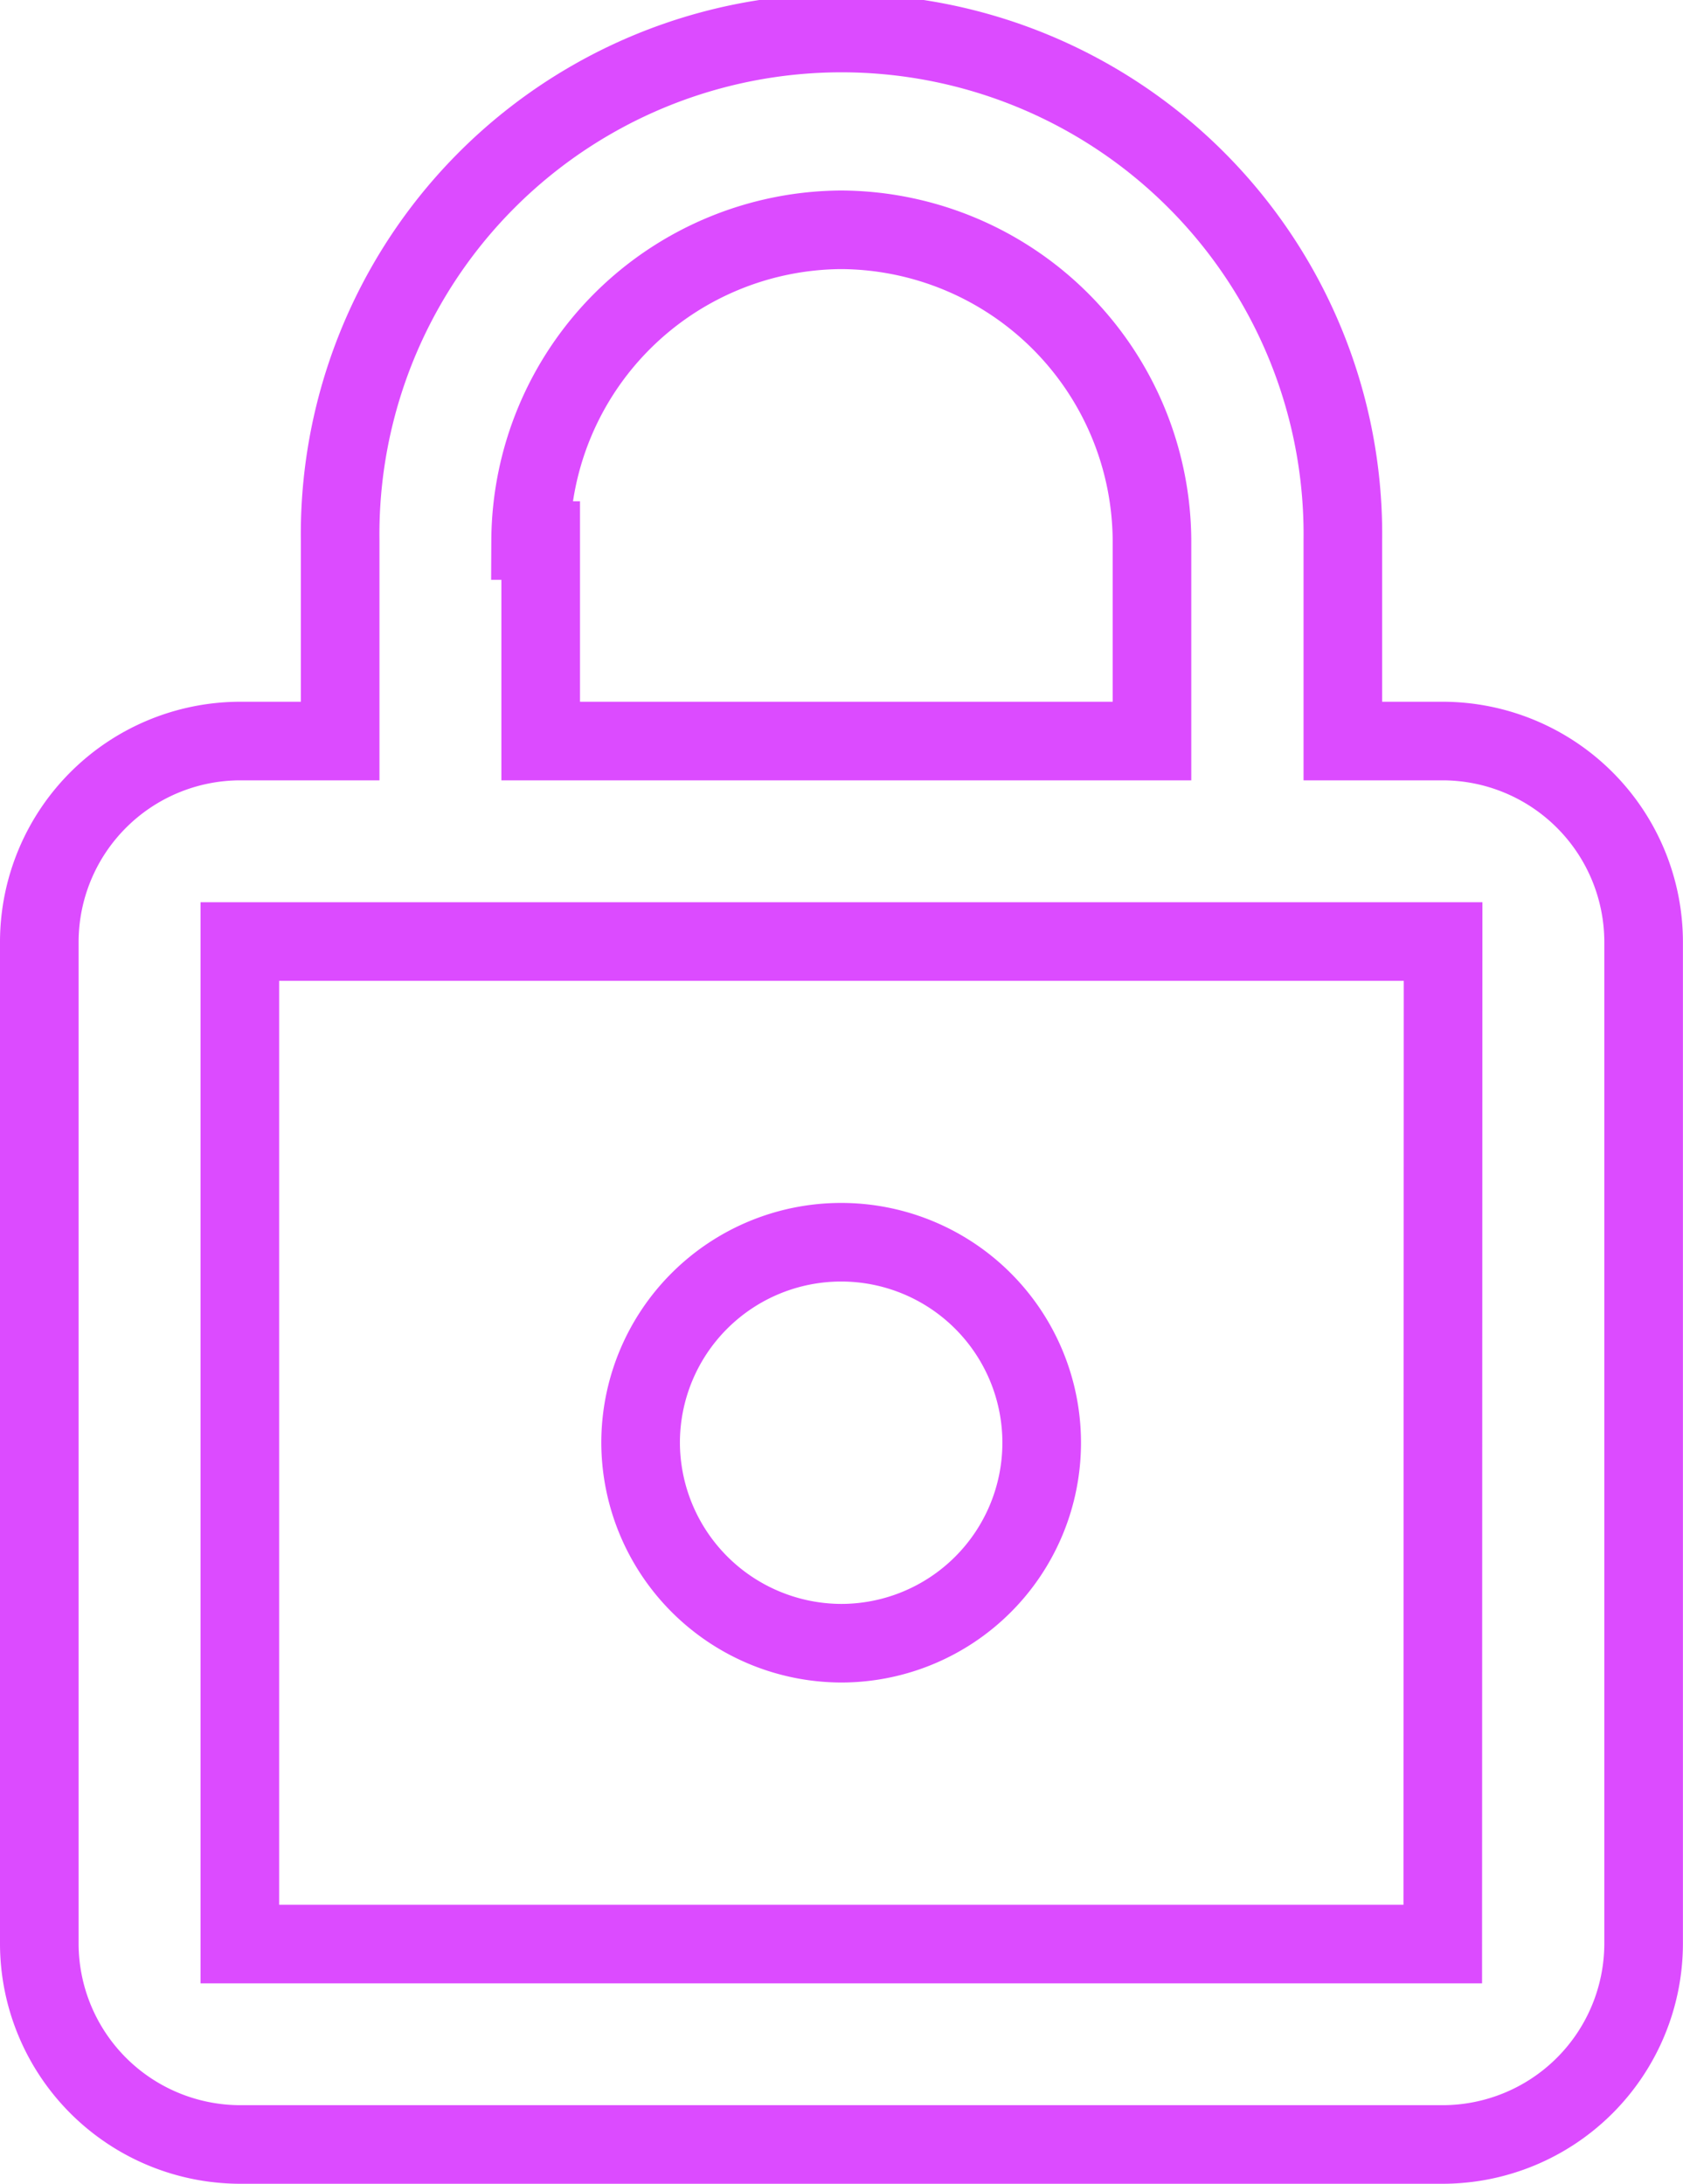 <svg xmlns="http://www.w3.org/2000/svg" width="21.409" height="27.786" viewBox="0 0 21.409 27.786">
  <g id="lock-outline" transform="translate(-3.5 -0.5)">
    <path id="Path_2481" data-name="Path 2481" d="M21.857,9.929H20.582V7.378a6.378,6.378,0,1,0-12.755,0V9.929H6.551A2.559,2.559,0,0,0,4,12.48V25.235a2.559,2.559,0,0,0,2.551,2.551H21.857a2.559,2.559,0,0,0,2.551-2.551V12.48A2.559,2.559,0,0,0,21.857,9.929ZM14.2,3.424a3.974,3.974,0,0,1,3.954,3.954V9.929H10.378V7.378H10.25A3.974,3.974,0,0,1,14.2,3.424Zm7.653,21.812H6.551V12.48H21.857ZM14.2,21.408a2.551,2.551,0,1,0-2.551-2.551A2.559,2.559,0,0,0,14.2,21.408Z" fill="none" stroke="#dc4bff" stroke-width="1"/>
  </g>
</svg>
